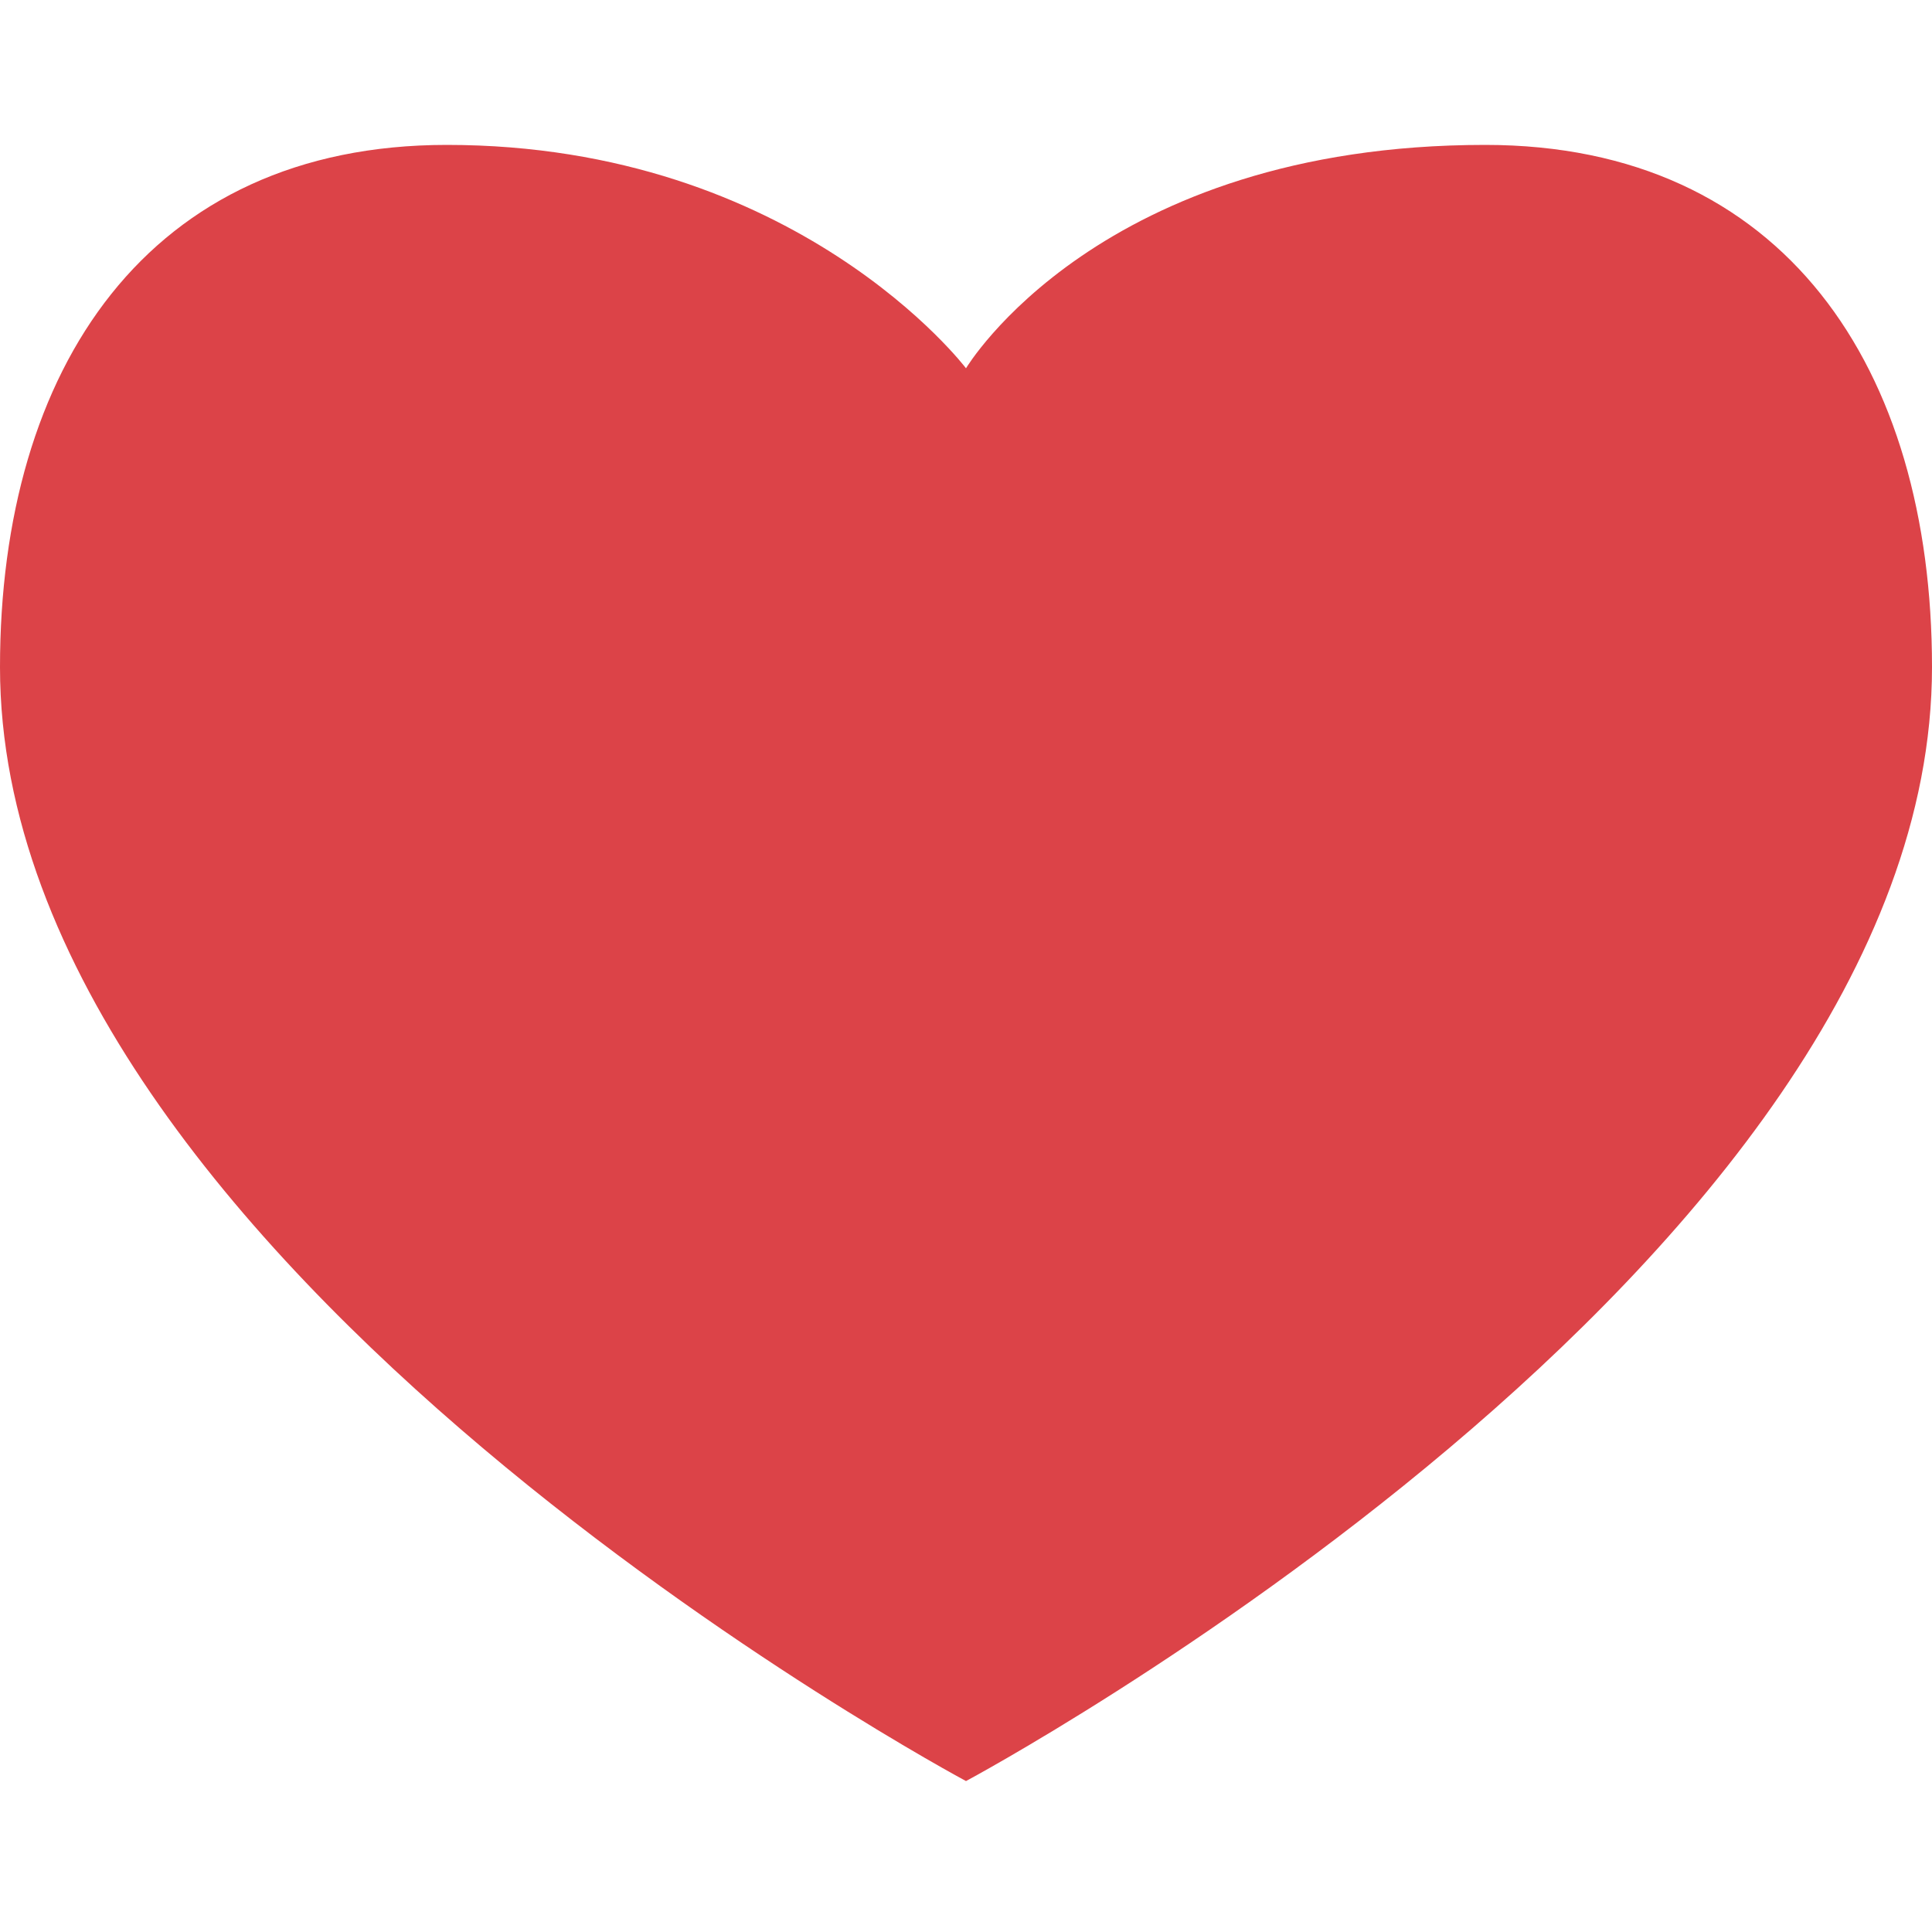 <svg xmlns:svg="http://www.w3.org/2000/svg" xmlns="http://www.w3.org/2000/svg" width="64" height="64" version="1.1" viewBox="0 0 64 64"><path d="m32 12.2c0 0 4.4-7.4 17.2-7.4C59.1 4.8 64 12.2 64 22.1 64 41.9 32 59 32 59 32 59 0 41.9 0 22.1 0 12.2 4.9 4.8 14.8 4.8 26.4 4.8 32 12.2 32 12.2z" fill="#dc4348"/></svg>